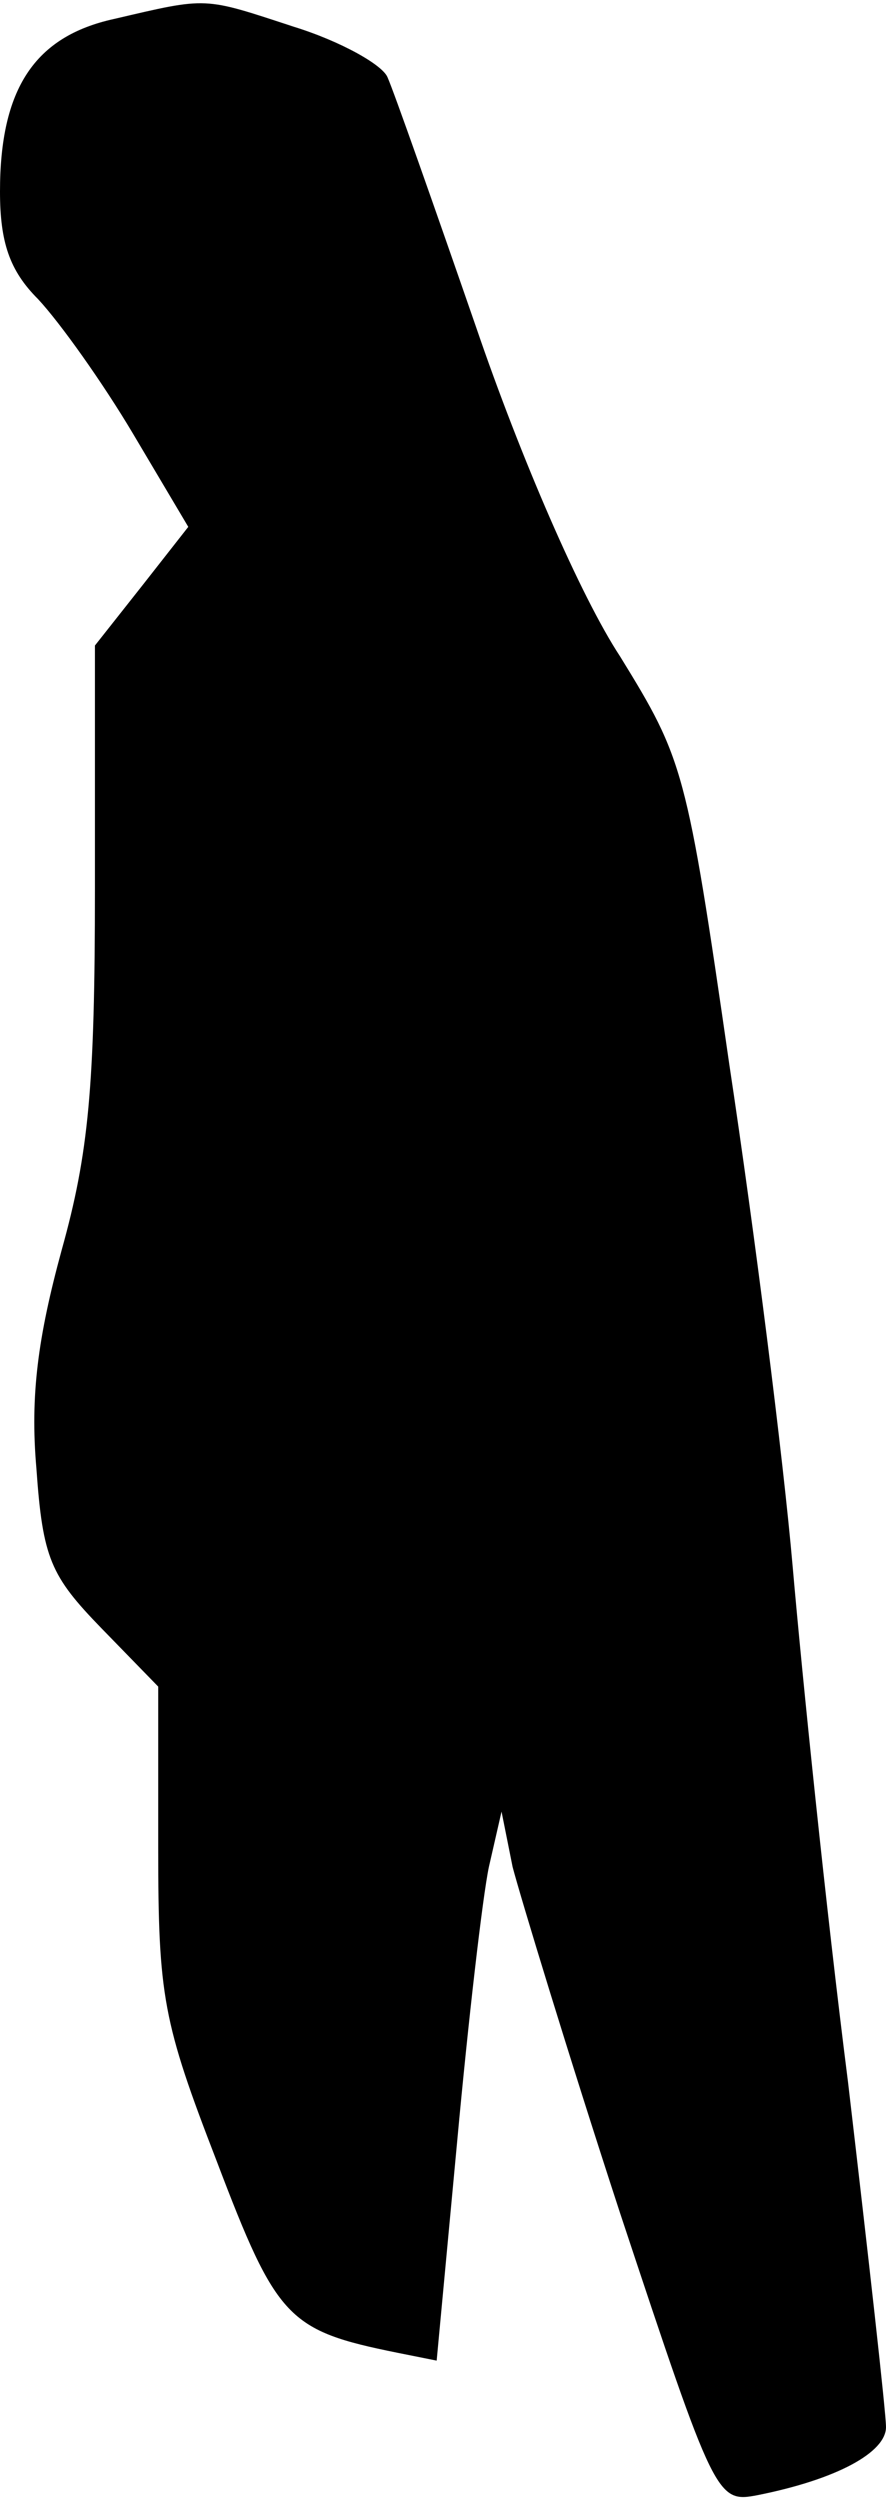 <?xml version="1.0" standalone="no"?>
<!DOCTYPE svg PUBLIC "-//W3C//DTD SVG 20010904//EN"
 "http://www.w3.org/TR/2001/REC-SVG-20010904/DTD/svg10.dtd">
<svg version="1.0" xmlns="http://www.w3.org/2000/svg"
 width="56pt" height="158pt" viewBox="0 0 56 158"
 preserveAspectRatio="xMidYMid meet">
<g transform="translate(0,158) scale(0.1,-0.1)"
fill="#000000" stroke="none">
<path fill="#000000" stroke="none" d="M72 1568 c-50 -11 -72 -44 -72 -109 0
-32 6 -50 24 -68 14 -15 41 -53 60 -85 l35 -59 -29 -37 -30 -38 0 -154 c0
-125 -4 -167 -21 -228 -15 -55 -20 -92 -16 -138 4 -57 9 -68 41 -101 l36 -37
0 -102 c0 -94 3 -110 37 -198 38 -100 45 -107 114 -121 l25 -5 13 139 c7 76
16 154 20 173 l8 35 7 -35 c5 -19 35 -118 68 -219 60 -181 61 -183 87 -178 50
10 81 27 81 43 0 9 -11 107 -24 218 -14 110 -29 257 -35 326 -6 69 -24 211
-40 317 -27 187 -29 193 -69 258 -25 38 -63 126 -91 208 -27 78 -52 149 -56
158 -3 8 -30 23 -59 32 -58 19 -54 19 -114 5z"/>
</g>
</svg>
